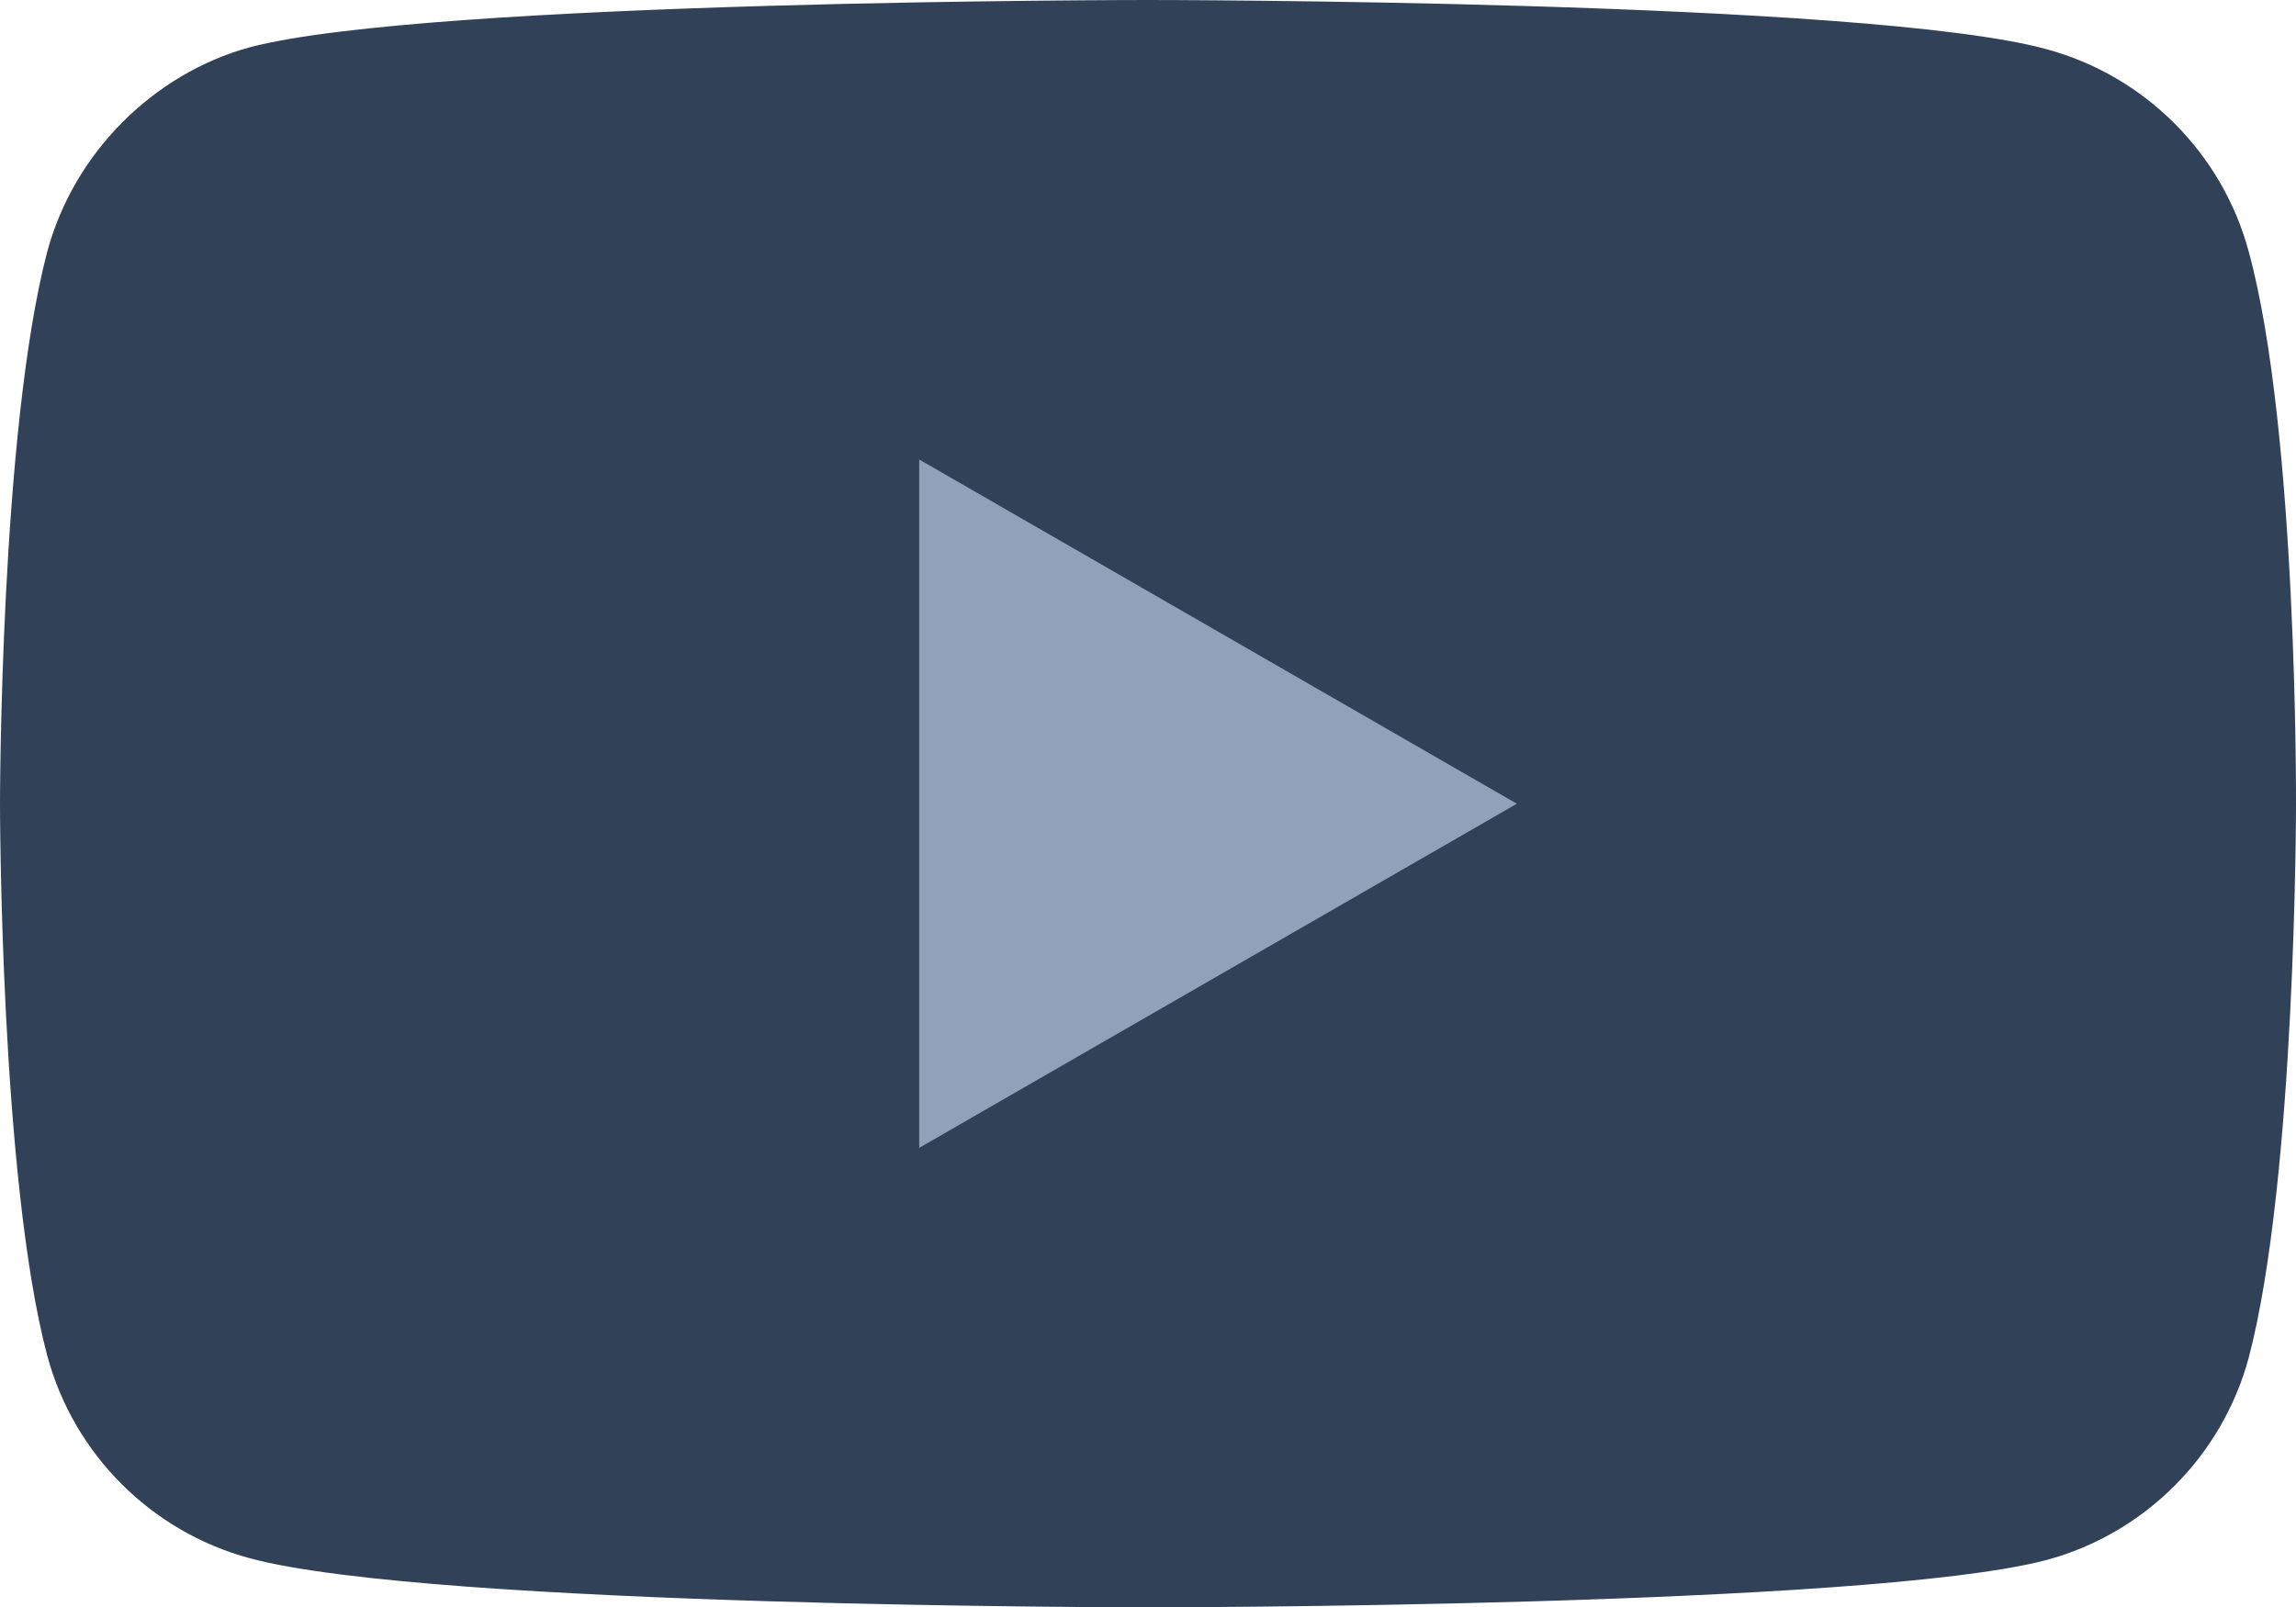 <svg width="20" height="14" viewBox="0 0 20 14" fill="none" xmlns="http://www.w3.org/2000/svg">
<path d="M19.588 2.191C19.357 1.334 18.682 0.659 17.825 0.428C16.26 0 10 0 10 0C10 0 3.74 0 2.175 0.412C1.334 0.643 0.643 1.334 0.412 2.191C0 3.756 0 7.002 0 7.002C0 7.002 0 10.264 0.412 11.812C0.643 12.669 1.318 13.344 2.175 13.575C3.756 14.003 10 14.003 10 14.003C10 14.003 16.26 14.003 17.825 13.591C18.682 13.361 19.357 12.685 19.588 11.829C20 10.264 20 7.018 20 7.018C20 7.018 20.016 3.756 19.588 2.191Z" fill="#314158"/>
<path d="M8.007 10L13.213 7.002L8.007 4.003V10Z" fill="#90A1B9"/>
</svg>
